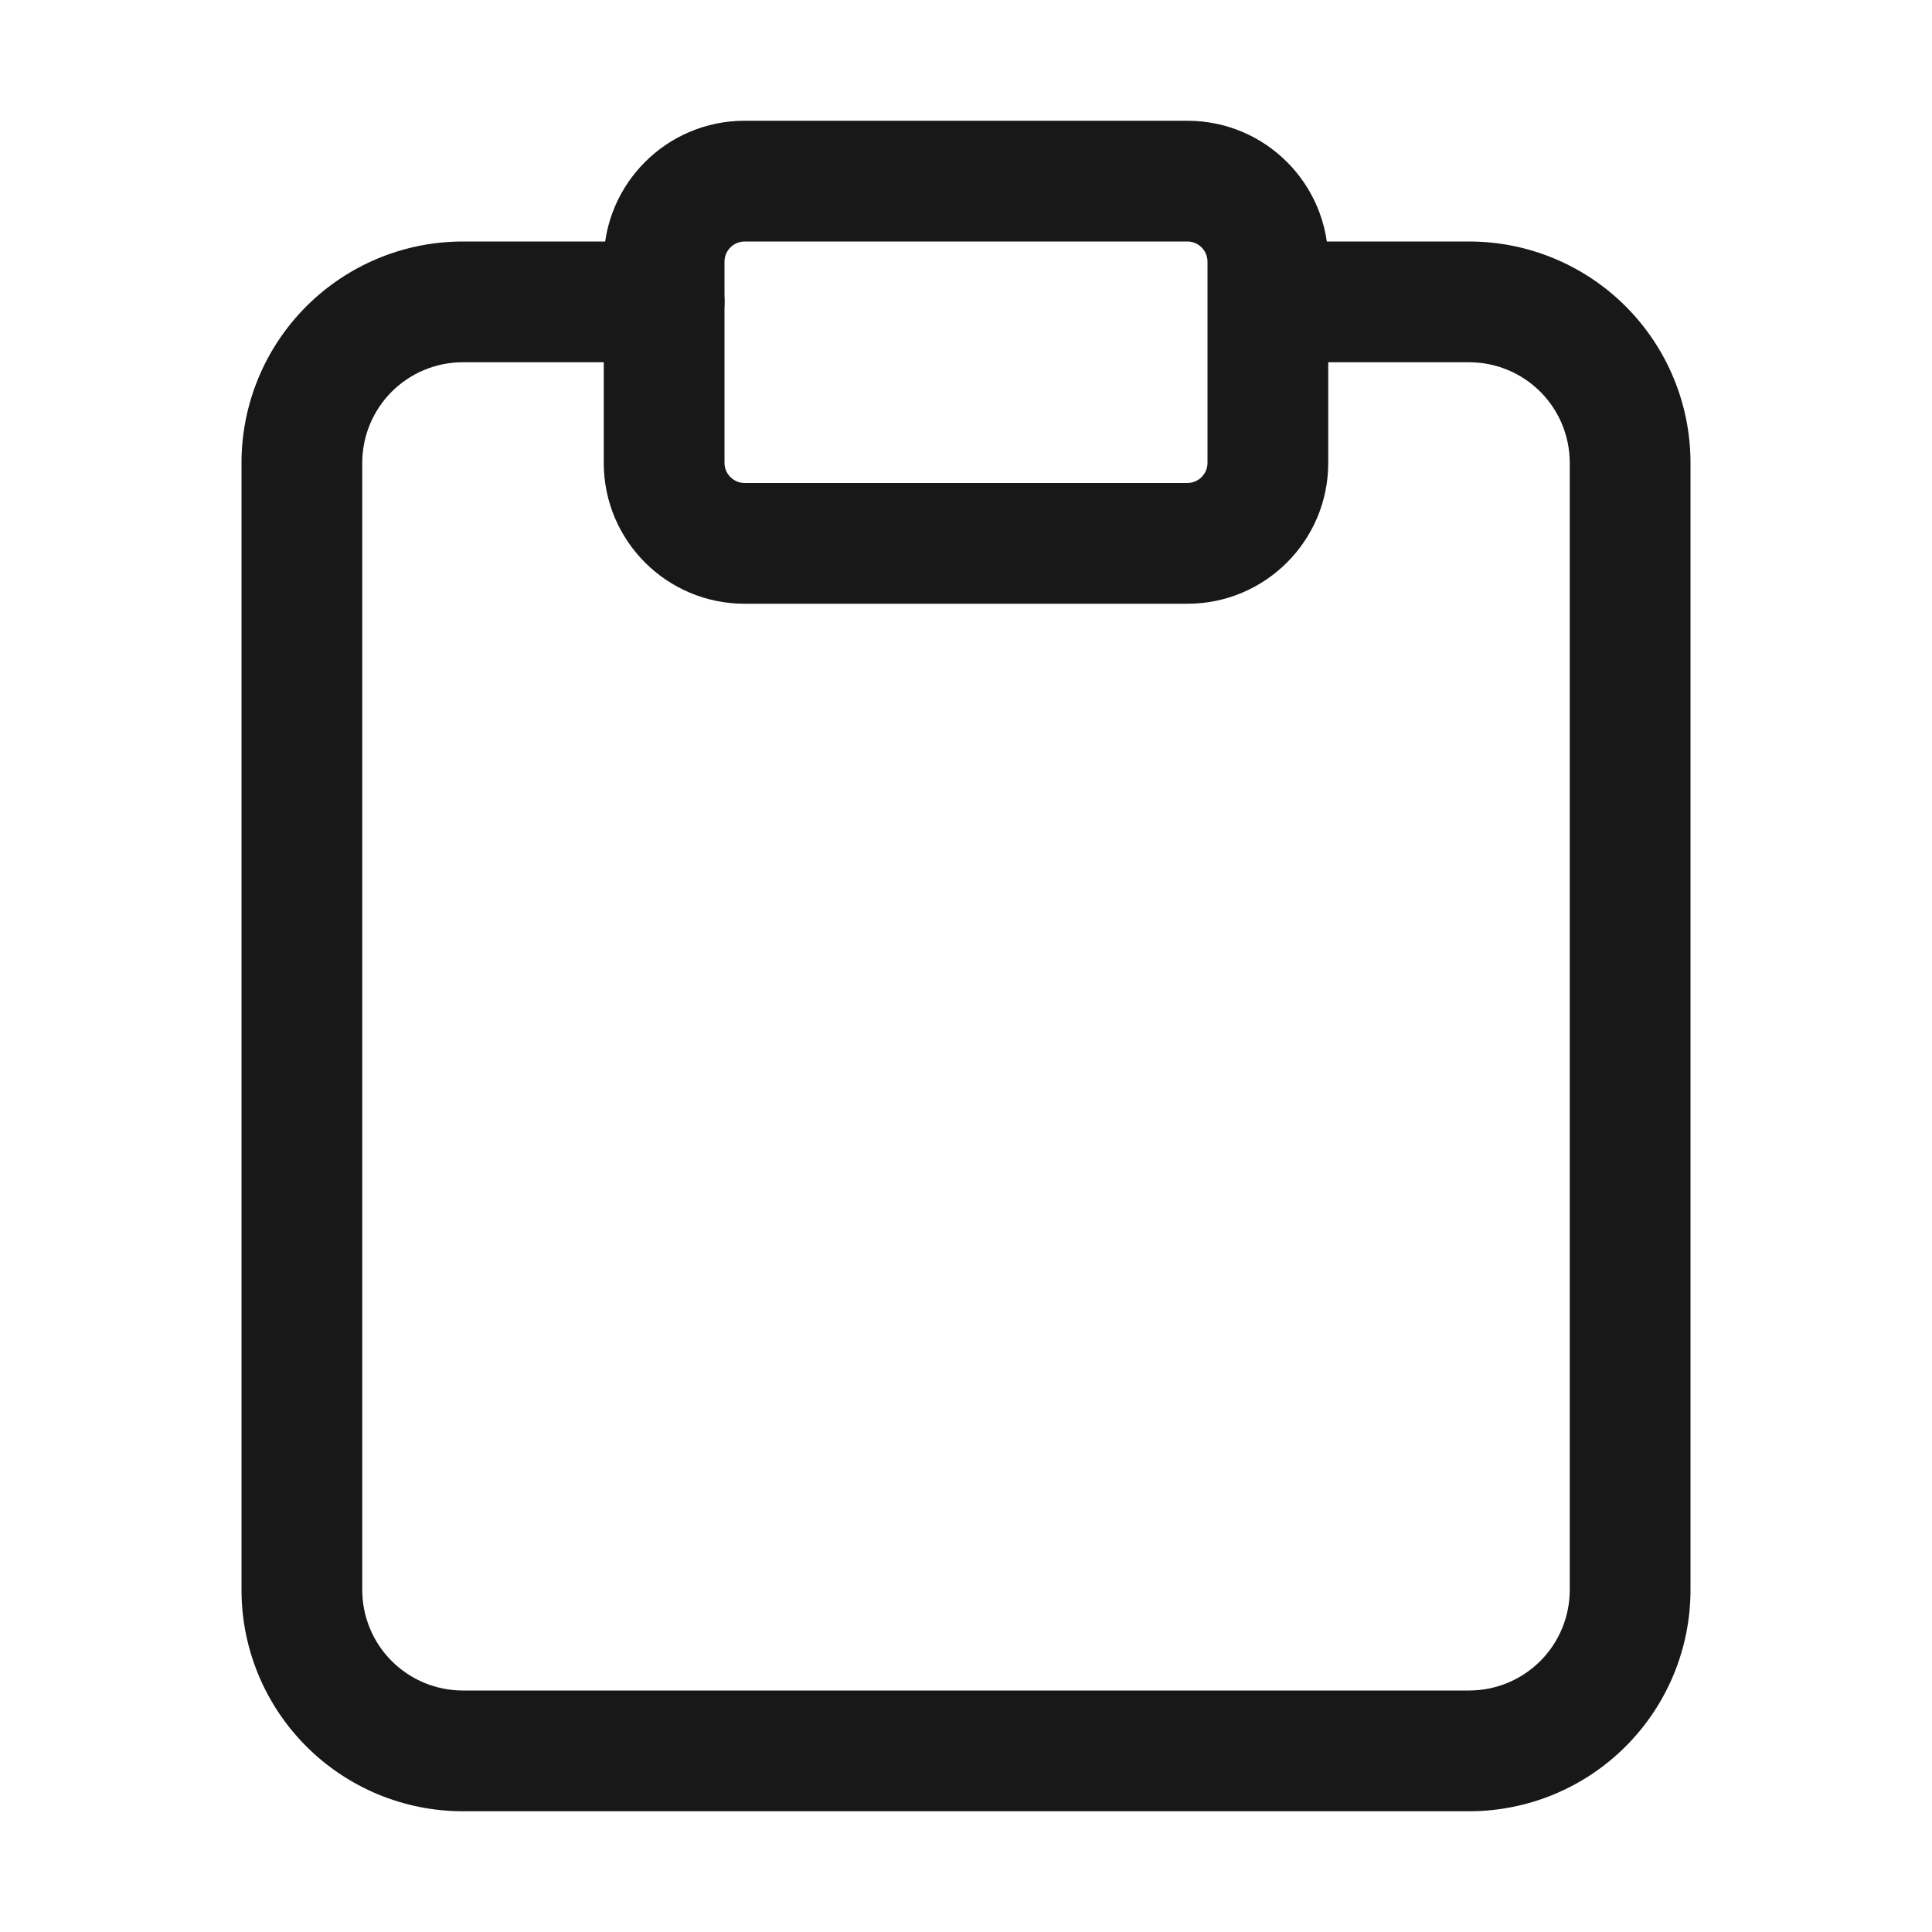 <svg width="16" height="16" viewBox="0 0 16 16" fill="none" xmlns="http://www.w3.org/2000/svg">
<path fill-rule="evenodd" clip-rule="evenodd" d="M3.833 3C3.612 3 3.4 3.088 3.244 3.244C3.088 3.4 3 3.612 3 3.833V13.167C3 13.388 3.088 13.6 3.244 13.756C3.4 13.912 3.612 14 3.833 14H12.167C12.388 14 12.6 13.912 12.756 13.756C12.912 13.6 13 13.388 13 13.167V3.833C13 3.612 12.912 3.4 12.756 3.244C12.6 3.088 12.388 3 12.167 3H10.833C10.557 3 10.333 2.776 10.333 2.5C10.333 2.224 10.557 2 10.833 2H12.167C12.653 2 13.119 2.193 13.463 2.537C13.807 2.881 14 3.347 14 3.833V13.167C14 13.653 13.807 14.119 13.463 14.463C13.119 14.807 12.653 15 12.167 15H3.833C3.347 15 2.881 14.807 2.537 14.463C2.193 14.119 2 13.653 2 13.167V3.833C2 3.347 2.193 2.881 2.537 2.537C2.881 2.193 3.347 2 3.833 2H5.5C5.776 2 6 2.224 6 2.5C6 2.776 5.776 3 5.5 3H3.833Z" fill="#181818"/>
<path fill-rule="evenodd" clip-rule="evenodd" d="M6.167 2C6.075 2 6 2.075 6 2.167V3.833C6 3.925 6.075 4 6.167 4L9.833 4C9.925 4 10 3.925 10 3.833V2.167C10 2.075 9.925 2 9.833 2L6.167 2ZM5 2.167C5 1.522 5.522 1 6.167 1L9.833 1C10.478 1 11 1.522 11 2.167V3.833C11 4.478 10.478 5 9.833 5L6.167 5C5.522 5 5 4.478 5 3.833V2.167Z" fill="#181818"/>
</svg>
